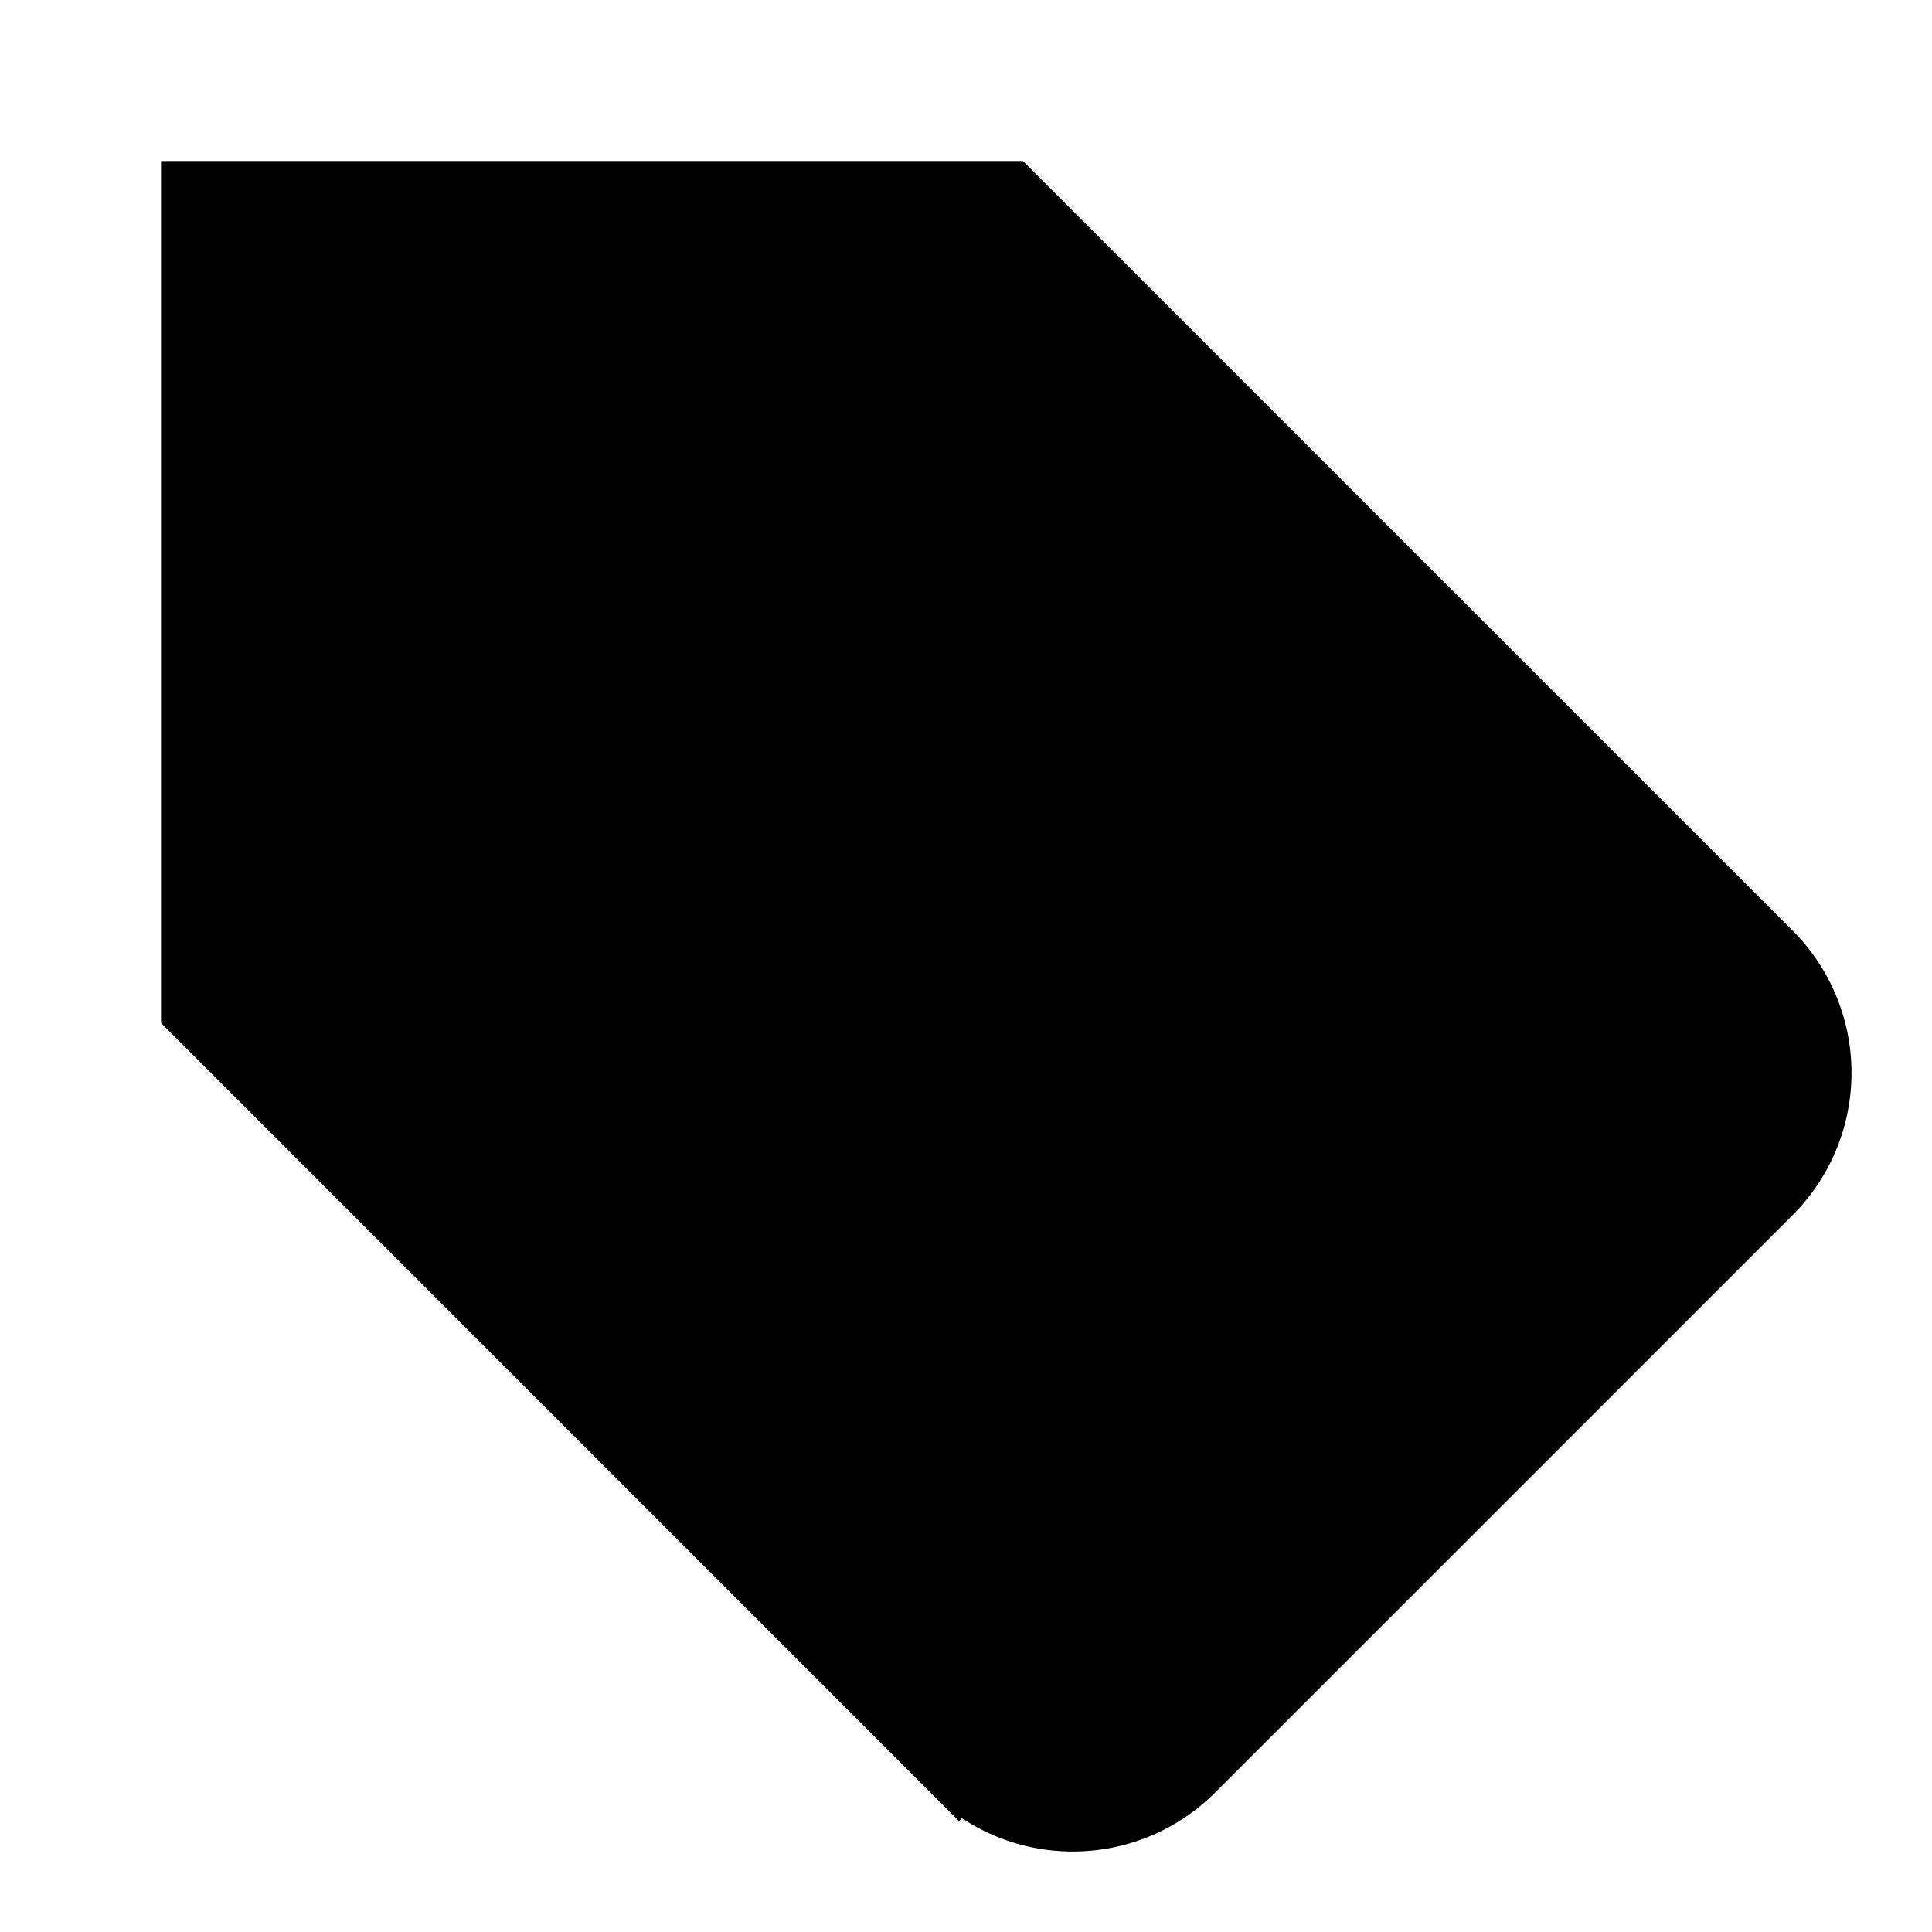 <svg xmlns="http://www.w3.org/2000/svg" width="24" height="24" viewBox="0 0 24 24">
  <path stroke="currentColor" stroke-linecap="square" stroke-miterlimit="10" d="m14.742 21.914 7.172-7.172a2 2 0 0 0 0-2.829L12.5 2.5h-10v10l9.413 9.415a2 2 0 0 0 2.829-.001Z"/>
  <path stroke="currentColor" stroke-linecap="square" stroke-miterlimit="10" d="M8.5 10.5a2 2 0 1 0 0-4 2 2 0 0 0 0 4Z"/>
</svg>
